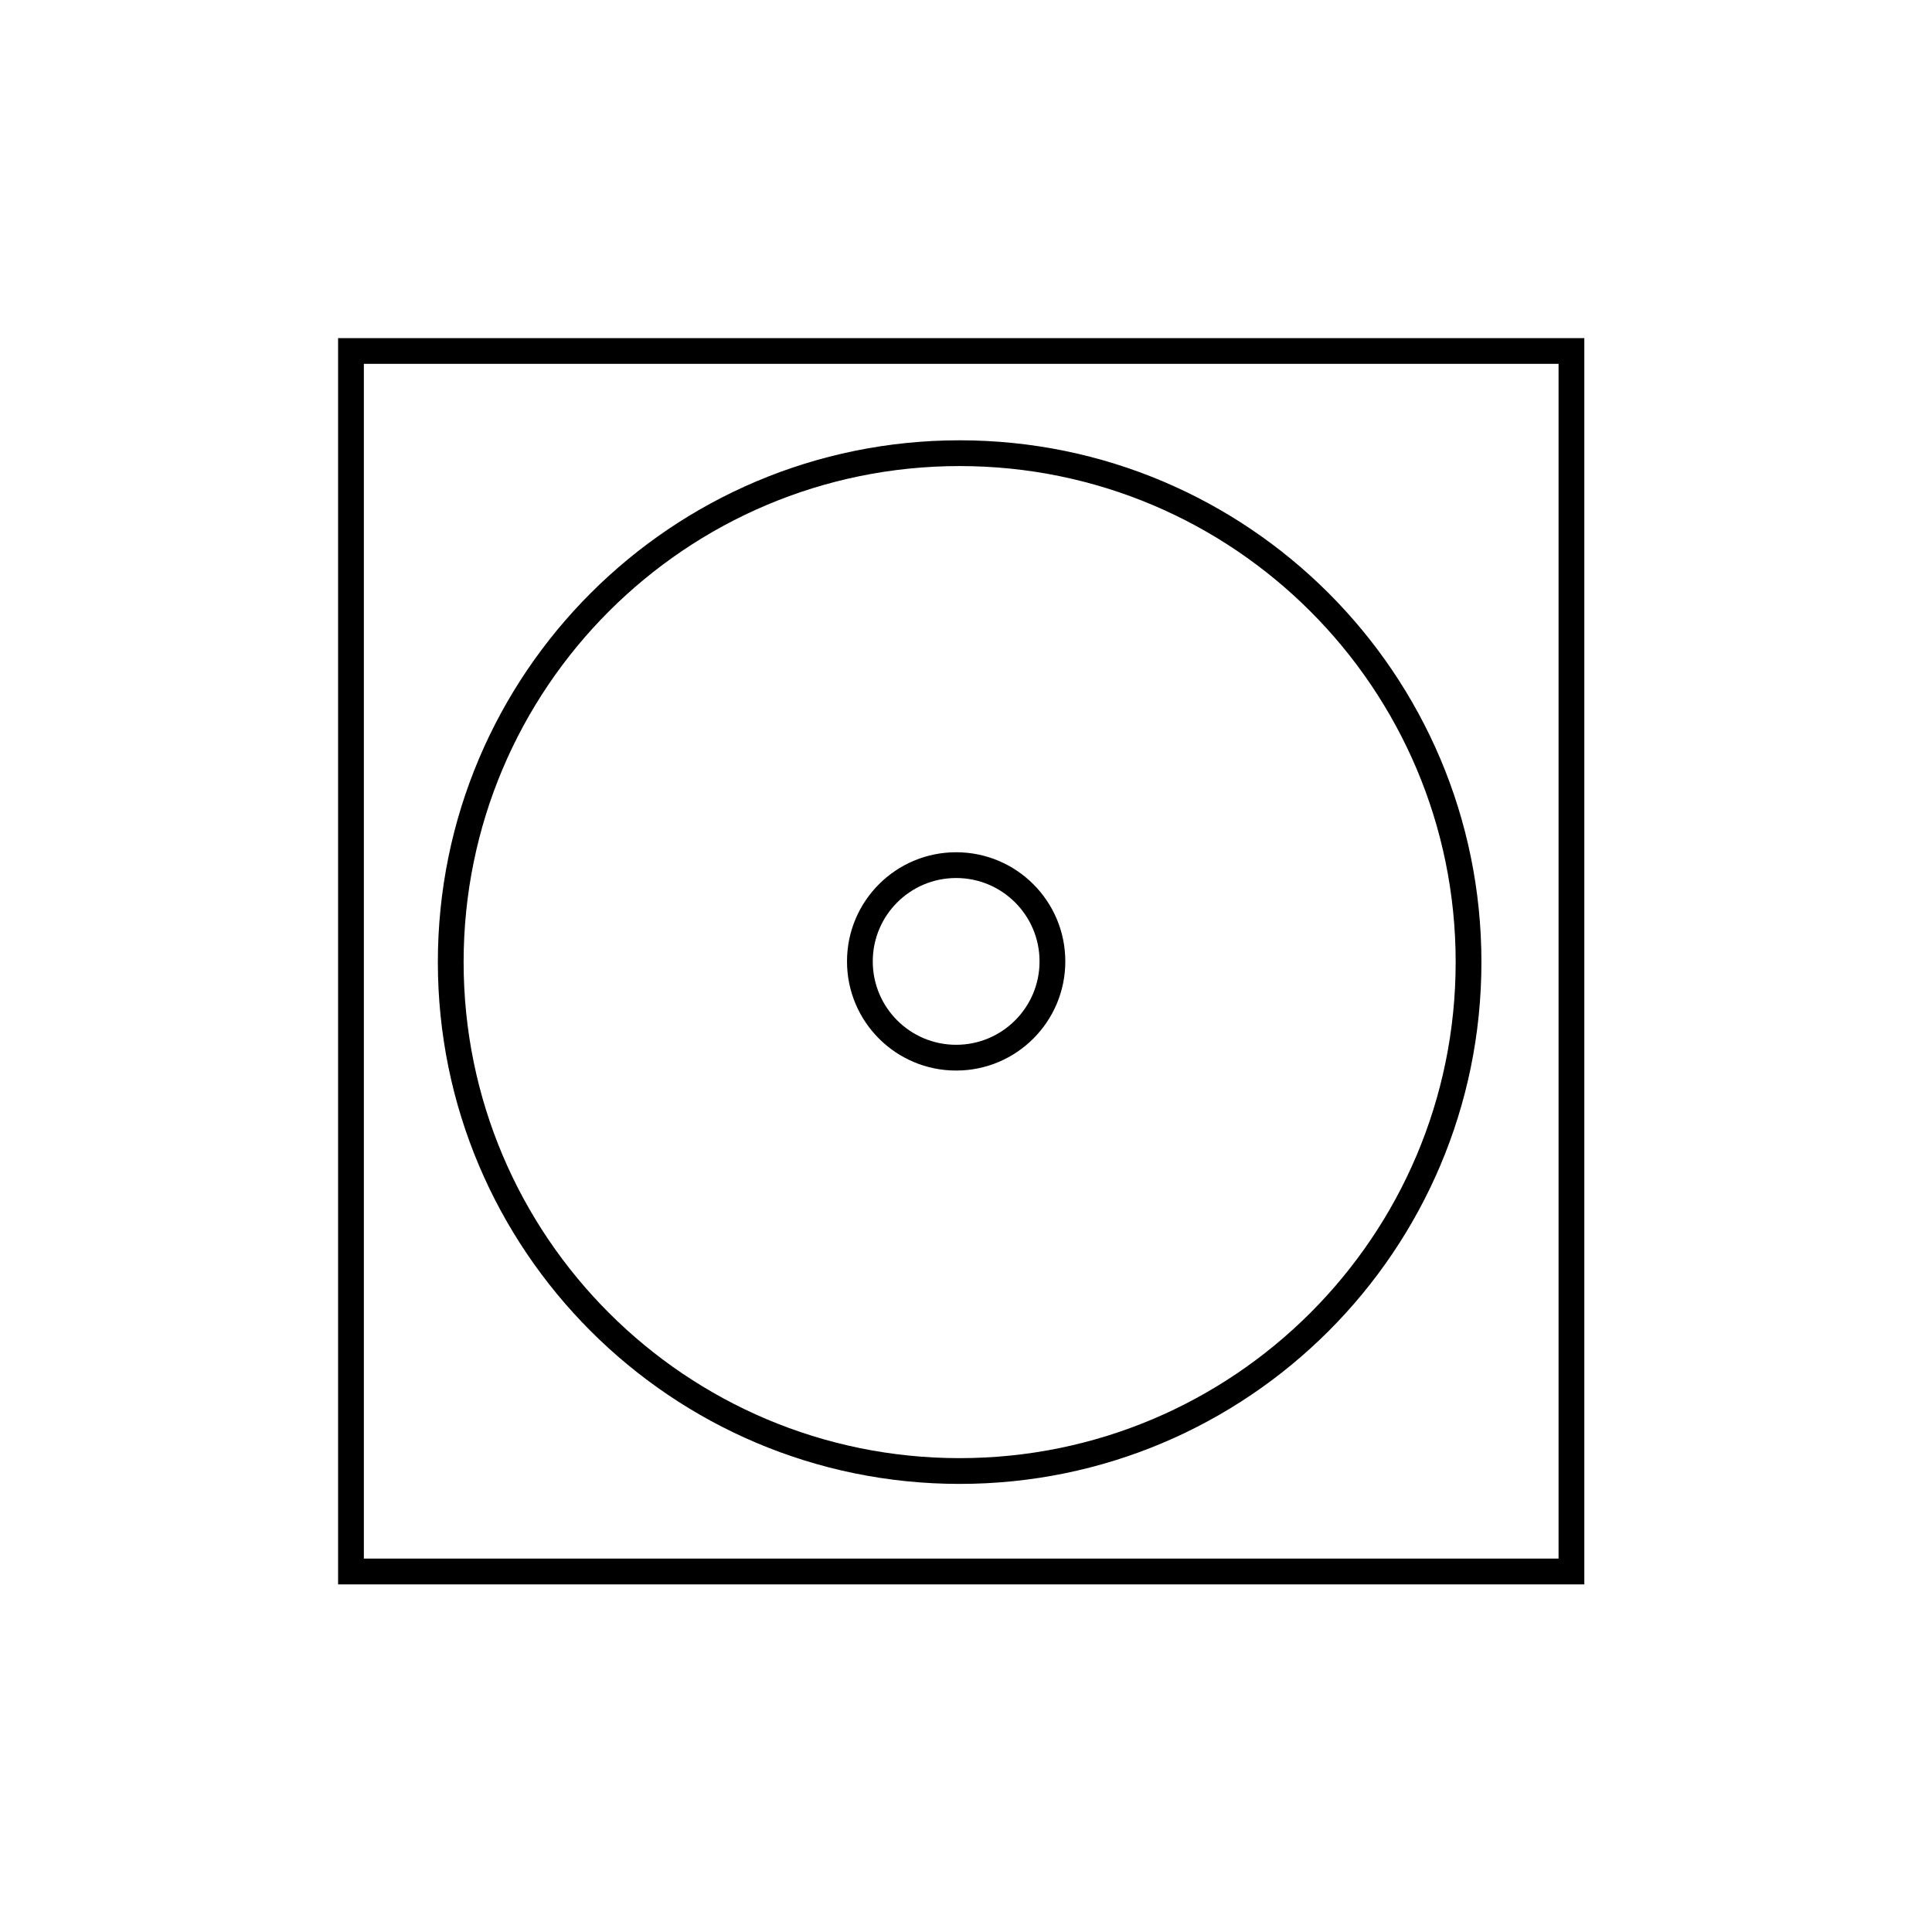 <svg width="120" height="120" viewBox="0 0 120 120" fill="none" xmlns="http://www.w3.org/2000/svg">
<path fill-rule="evenodd" clip-rule="evenodd" d="M21 21H98.405V98.408H21V21ZM22.6 22.6V96.808H96.805V22.6H22.6ZM59.388 54.535C56.528 54.535 54.209 56.854 54.209 59.715C54.209 62.575 56.528 64.894 59.388 64.894C62.249 64.894 64.568 62.575 64.568 59.715C64.568 56.854 62.249 54.535 59.388 54.535ZM52.609 59.715C52.609 55.97 55.644 52.935 59.388 52.935C63.133 52.935 66.168 55.97 66.168 59.715C66.168 63.459 63.133 66.494 59.388 66.494C55.644 66.494 52.609 63.459 52.609 59.715ZM28.796 59.758C28.796 42.742 42.59 28.948 59.605 28.948C76.62 28.948 90.414 42.742 90.414 59.758C90.414 76.774 76.62 90.568 59.605 90.568C42.59 90.568 28.796 76.774 28.796 59.758ZM59.605 27.348C41.706 27.348 27.196 41.858 27.196 59.758C27.196 77.658 41.706 92.168 59.605 92.168C77.504 92.168 92.014 77.658 92.014 59.758C92.014 41.858 77.504 27.348 59.605 27.348Z" fill="black"/>
</svg>
